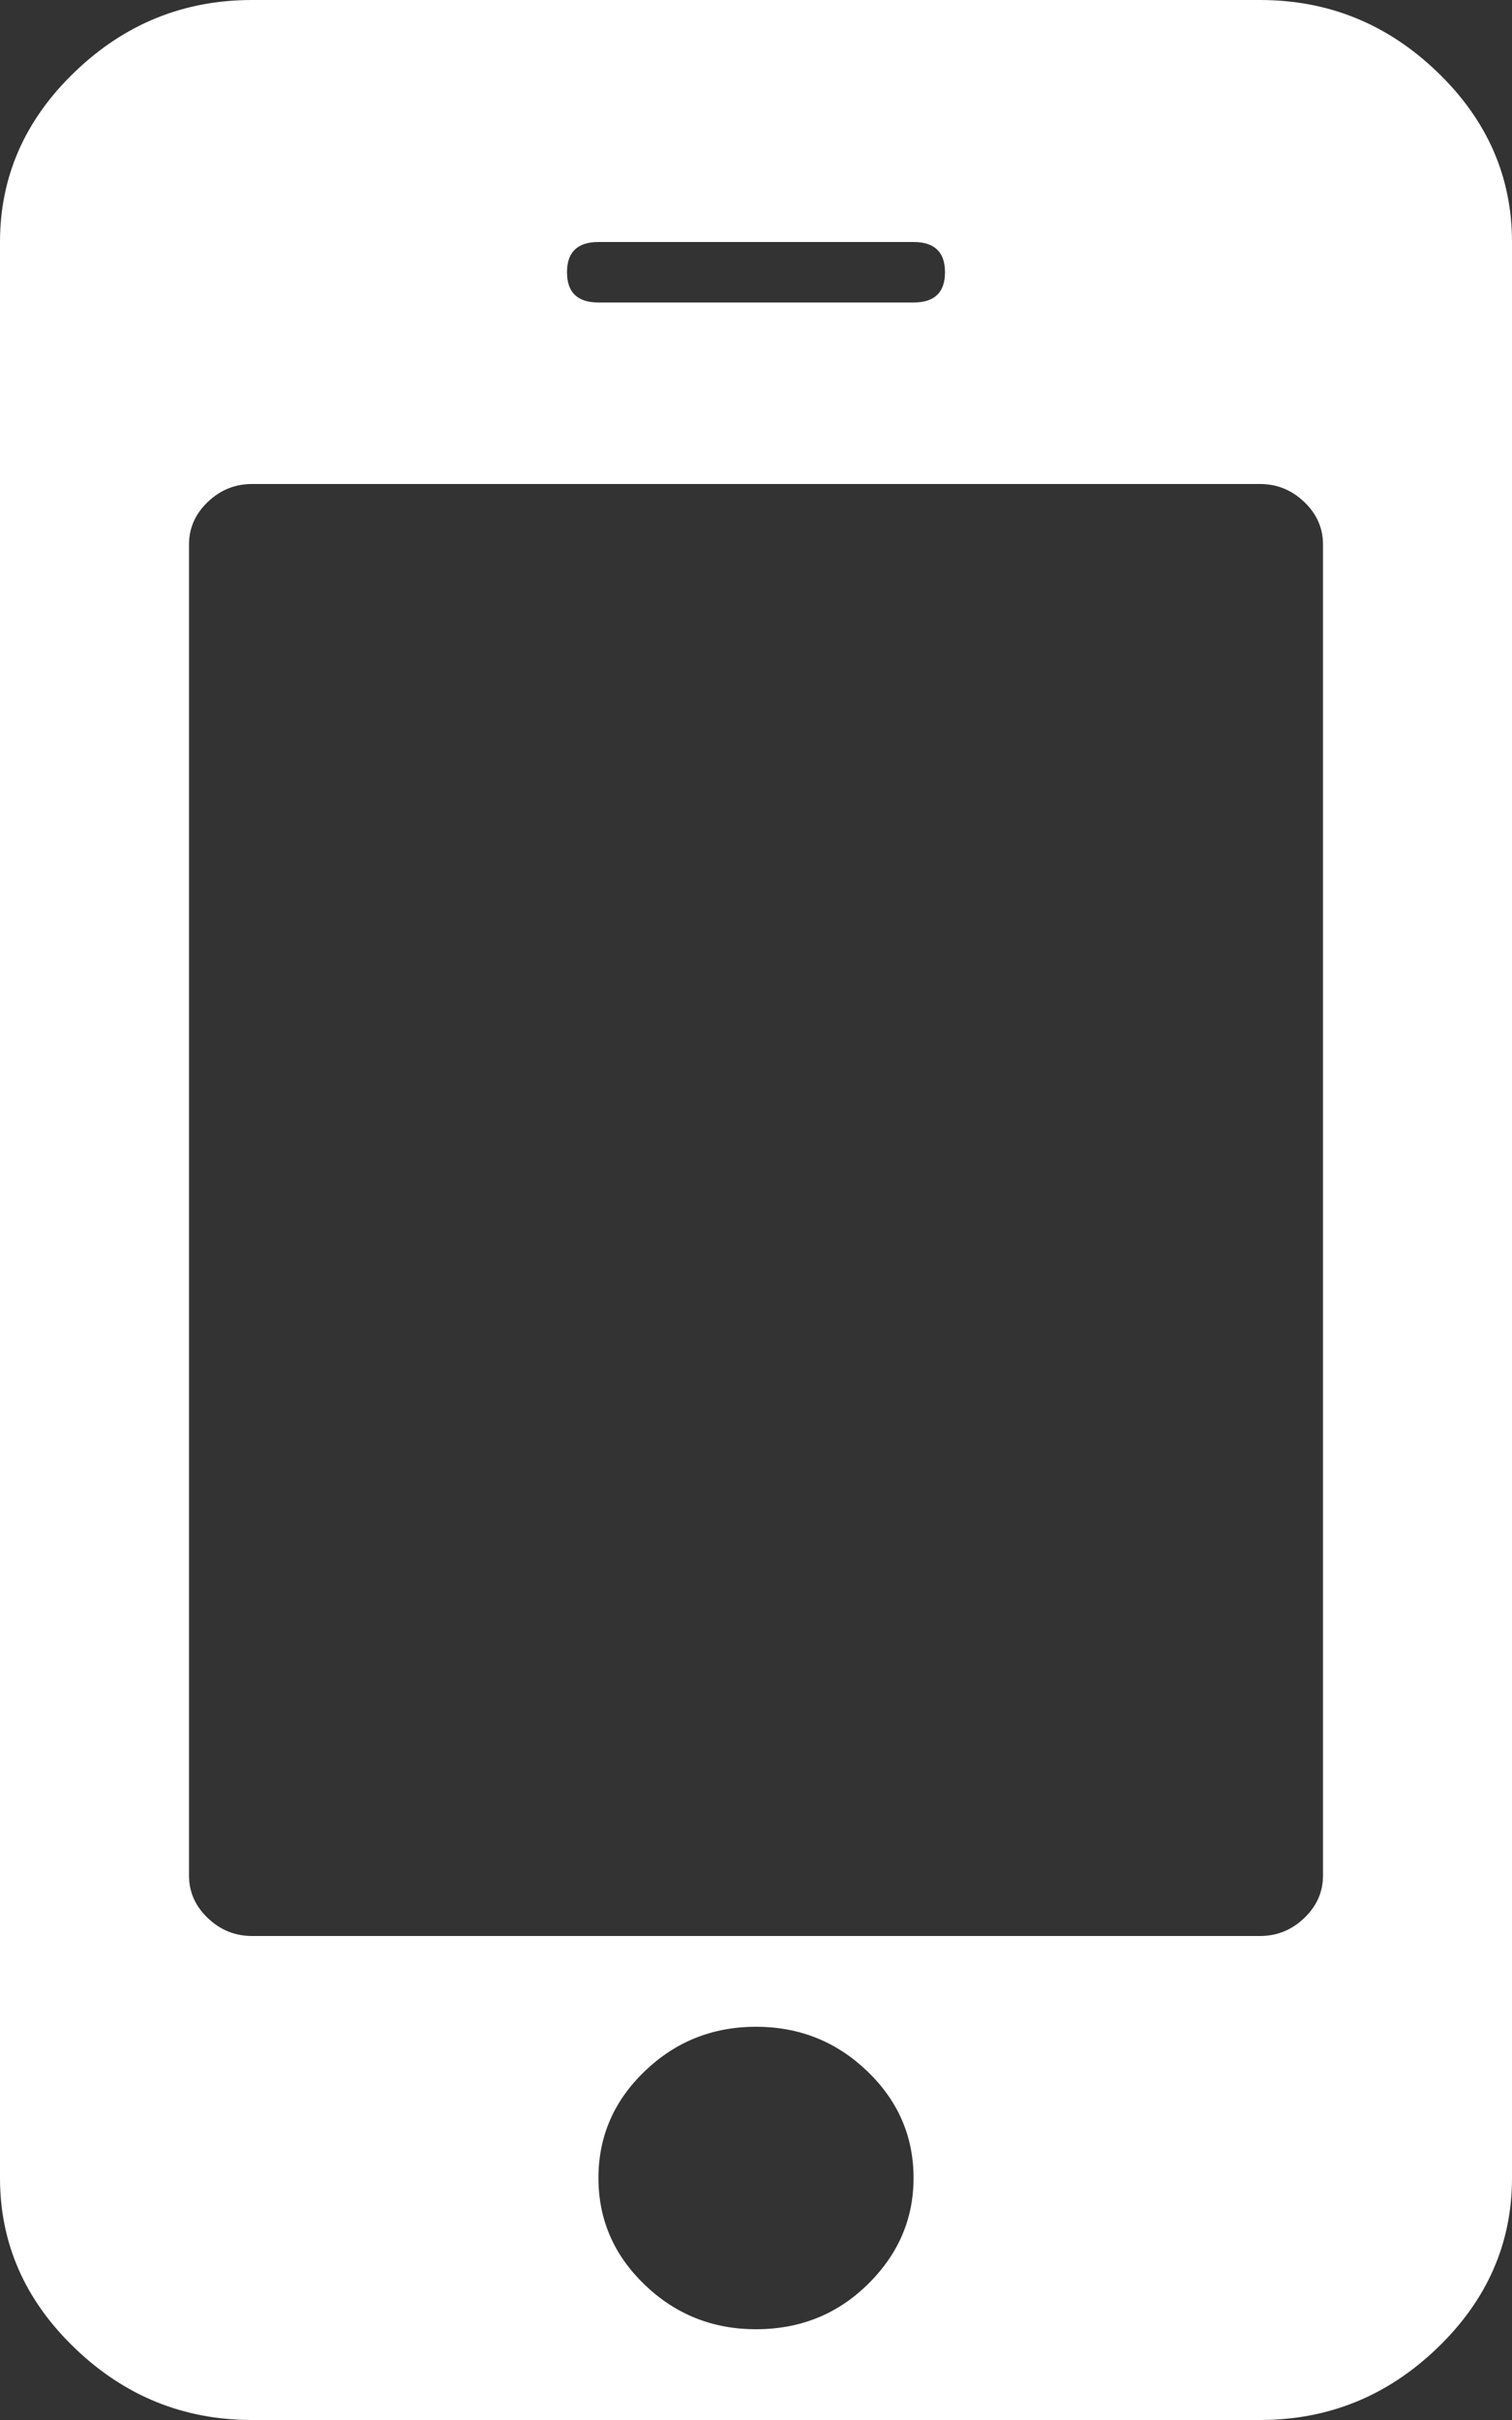 <?xml version="1.0" encoding="UTF-8"?>
<svg width="10px" height="16px" viewBox="0 0 10 16" version="1.1" xmlns="http://www.w3.org/2000/svg" xmlns:xlink="http://www.w3.org/1999/xlink">
    <rect x="0" y="0" width="10" height="16" fill="#333333" stroke="none"/>
    <!-- Generator: Sketch 48.2 (47327) - http://www.bohemiancoding.com/sketch -->
    <title>icon-mobile</title>
    <desc>Created with Sketch.</desc>
    <defs></defs>
    <g id="01.Home-Page" stroke="none" stroke-width="1" fill="none" fill-rule="evenodd" transform="translate(-936, -3141)">
        <path d="M941.729,3156.113 C941.938,3155.912 942.042,3155.675 942.042,3155.4 C942.042,3155.125 941.94,3154.89 941.736,3154.694 C941.532,3154.498 941.286,3154.4 941,3154.4 C940.714,3154.4 940.468,3154.498 940.264,3154.694 C940.06,3154.89 939.958,3155.125 939.958,3155.4 C939.958,3155.675 940.06,3155.91 940.264,3156.106 C940.468,3156.302 940.714,3156.4 941,3156.4 C941.286,3156.4 941.53,3156.304 941.729,3156.113 Z M944.75,3153.4 L944.75,3144.6 C944.75,3144.492 944.709,3144.398 944.626,3144.319 C944.544,3144.24 944.446,3144.2 944.333,3144.2 L937.667,3144.2 C937.554,3144.2 937.456,3144.24 937.374,3144.319 C937.291,3144.398 937.25,3144.492 937.25,3144.6 L937.25,3153.4 C937.25,3153.508 937.291,3153.602 937.374,3153.681 C937.456,3153.76 937.554,3153.8 937.667,3153.8 L944.333,3153.8 C944.446,3153.8 944.544,3153.76 944.626,3153.681 C944.709,3153.602 944.75,3153.508 944.75,3153.4 Z M942.042,3143 C942.181,3143 942.25,3142.933 942.25,3142.8 C942.25,3142.667 942.181,3142.6 942.042,3142.6 L939.958,3142.6 C939.819,3142.6 939.75,3142.667 939.75,3142.8 C939.75,3142.933 939.819,3143 939.958,3143 L942.042,3143 Z M946,3142.6 L946,3155.4 C946,3155.833 945.835,3156.208 945.505,3156.525 C945.175,3156.842 944.785,3157 944.333,3157 L937.667,3157 C937.215,3157 936.825,3156.842 936.495,3156.525 C936.165,3156.208 936,3155.833 936,3155.4 L936,3142.6 C936,3142.167 936.165,3141.792 936.495,3141.475 C936.825,3141.158 937.215,3141 937.667,3141 L944.333,3141 C944.785,3141 945.175,3141.158 945.505,3141.475 C945.835,3141.792 946,3142.167 946,3142.6 Z" id="icon-mobile" fill="#FFFFFF"></path>
    </g>
</svg>